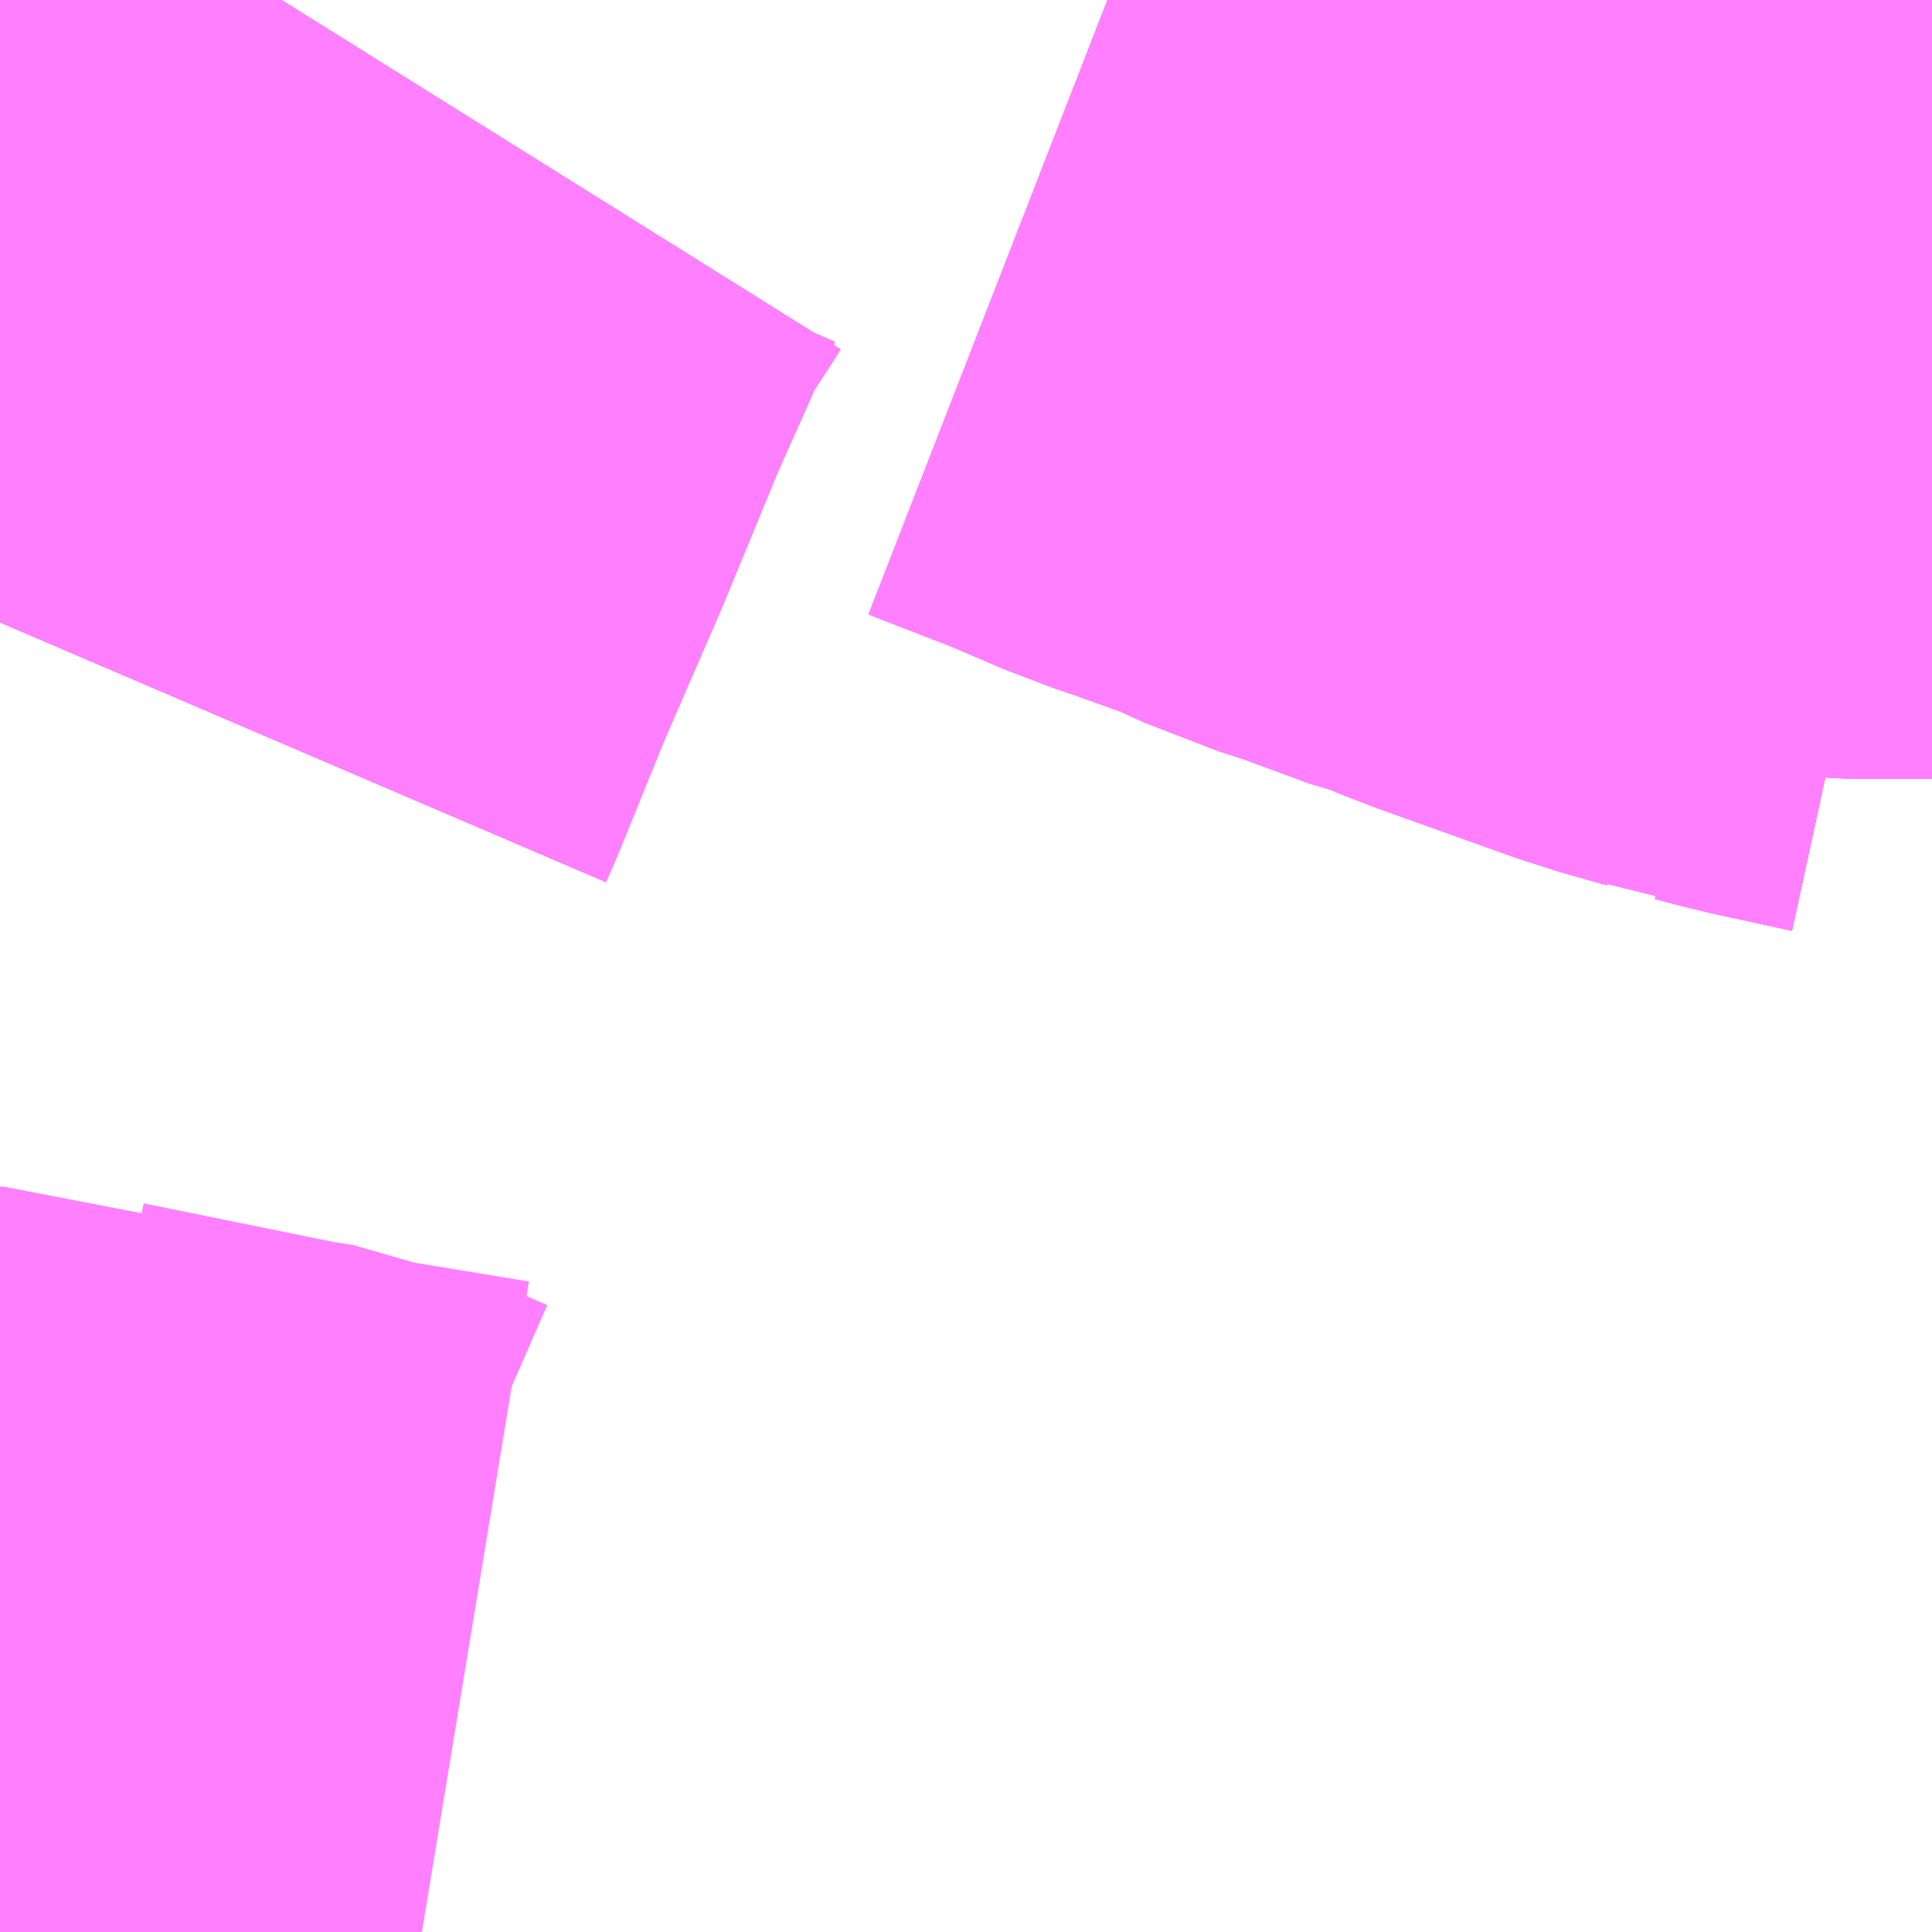 <?xml version="1.0" encoding="UTF-8"?>
<svg  xmlns="http://www.w3.org/2000/svg" xmlns:xlink="http://www.w3.org/1999/xlink" xmlns:go="http://purl.org/svgmap/profile" property="N07_001,N07_002,N07_003,N07_004,N07_005,N07_006,N07_007" viewBox="13972.412 -3579.346 1.099 1.099" go:dataArea="13972.412109375 -3579.345703125 1.0986328125 1.0986328125" >
<globalCoordinateSystem srsName="http://purl.org/crs/84" transform="matrix(100.0,0.0,0.0,-100.0,0.0,0.0)" />
<defs>
 <g id="p0" >
  <circle cx="0.0" cy="0.0" r="3" stroke="green" stroke-width="0.75" vector-effect="non-scaling-stroke" />
 </g>
</defs>
<g fill="none" fill-rule="evenodd" stroke="#FF00FF" stroke-width="0.75" opacity="0.5" vector-effect="non-scaling-stroke" stroke-linejoin="bevel" >
<path content="1,国際興業（株）,イーハトープ号,1.0,1.0,1.0," xlink:title="1" d="M13972.412,-3578.992L13972.418,-3579.006L13972.444,-3579.07L13972.477,-3579.146L13972.51,-3579.226L13972.531,-3579.273L13972.533,-3579.278L13972.543,-3579.301L13972.552,-3579.316L13972.567,-3579.338L13972.572,-3579.346"/>
<path content="1,国際興業（株）,ミッドナイトアロー南浦和・東浦和,1.0,0.0,0.0," xlink:title="1" d="M13972.412,-3578.992L13972.418,-3579.006L13972.444,-3579.07L13972.477,-3579.146L13972.51,-3579.226L13972.531,-3579.273L13972.533,-3579.278L13972.543,-3579.301L13972.552,-3579.316L13972.567,-3579.338L13972.572,-3579.346"/>
<path content="1,国際興業（株）,川21,26.0,25.0,24.0," xlink:title="1" d="M13973.511,-3579.278L13973.464,-3579.278L13973.436,-3579.281L13973.405,-3579.287L13973.321,-3579.31L13973.303,-3579.312L13973.271,-3579.326L13973.234,-3579.339L13973.216,-3579.344L13973.209,-3579.346"/>
<path content="1,国際興業（株）,川21,26.0,25.0,24.0," xlink:title="1" d="M13973.042,-3579.346L13973.096,-3579.325L13973.131,-3579.31L13973.146,-3579.305L13973.182,-3579.292L13973.195,-3579.287L13973.219,-3579.276L13973.241,-3579.269L13973.287,-3579.252L13973.296,-3579.25L13973.32,-3579.24L13973.401,-3579.211L13973.429,-3579.203L13973.442,-3579.198L13973.45,-3579.197L13973.465,-3579.193L13973.511,-3579.183"/>
<path content="1,国際興業（株）,川21-2,1.0,1.0,1.0," xlink:title="1" d="M13973.209,-3579.346L13973.216,-3579.344L13973.234,-3579.339L13973.271,-3579.326L13973.303,-3579.312L13973.321,-3579.31L13973.405,-3579.287L13973.436,-3579.281L13973.464,-3579.278L13973.511,-3579.278"/>
<path content="1,国際興業（株）,川21-3,2.0,2.0,1.0," xlink:title="1" d="M13973.209,-3579.346L13973.216,-3579.344L13973.234,-3579.339L13973.271,-3579.326L13973.303,-3579.312L13973.321,-3579.31L13973.405,-3579.287L13973.436,-3579.281L13973.464,-3579.278L13973.511,-3579.278"/>
<path content="1,国際興業（株）,川21-4,7.0,5.0,3.0," xlink:title="1" d="M13973.042,-3579.346L13973.096,-3579.325L13973.131,-3579.31L13973.146,-3579.305L13973.182,-3579.292L13973.195,-3579.287L13973.219,-3579.276L13973.241,-3579.269L13973.287,-3579.252L13973.296,-3579.25L13973.32,-3579.24L13973.401,-3579.211L13973.429,-3579.203L13973.442,-3579.198L13973.45,-3579.197L13973.465,-3579.193L13973.511,-3579.183"/>
<path content="1,国際興業（株）,川21-4,7.0,5.0,3.0," xlink:title="1" d="M13973.209,-3579.346L13973.216,-3579.344L13973.234,-3579.339L13973.271,-3579.326L13973.303,-3579.312L13973.321,-3579.31L13973.405,-3579.287L13973.436,-3579.281L13973.464,-3579.278L13973.511,-3579.278"/>
<path content="1,国際興業（株）,赤11,1.0,0.0,0.0," xlink:title="1" d="M13972.412,-3578.992L13972.418,-3579.006L13972.444,-3579.07L13972.477,-3579.146L13972.51,-3579.226L13972.531,-3579.273L13972.533,-3579.278L13972.543,-3579.301L13972.552,-3579.316L13972.567,-3579.338L13972.572,-3579.346"/>
<path content="1,国際興業（株）,赤12,1.0,0.0,0.0," xlink:title="1" d="M13972.412,-3578.992L13972.418,-3579.006L13972.444,-3579.07L13972.477,-3579.146L13972.51,-3579.226L13972.531,-3579.273L13972.533,-3579.278L13972.543,-3579.301L13972.552,-3579.316L13972.567,-3579.338L13972.572,-3579.346"/>
<path content="1,国際興業（株）,赤13,1.0,0.0,0.0," xlink:title="1" d="M13972.412,-3578.992L13972.418,-3579.006L13972.444,-3579.07L13972.477,-3579.146L13972.51,-3579.226L13972.531,-3579.273L13972.533,-3579.278L13972.543,-3579.301L13972.552,-3579.316L13972.567,-3579.338L13972.572,-3579.346"/>
<path content="1,国際興業（株）,赤20,87.0,86.0,80.0," xlink:title="1" d="M13972.412,-3578.992L13972.418,-3579.006L13972.444,-3579.07L13972.477,-3579.146L13972.51,-3579.226L13972.531,-3579.273L13972.533,-3579.278L13972.543,-3579.301L13972.552,-3579.316L13972.567,-3579.338L13972.572,-3579.346"/>
<path content="1,国際興業（株）,赤21,11.0,10.0,8.0," xlink:title="1" d="M13972.412,-3578.992L13972.418,-3579.006L13972.444,-3579.07L13972.477,-3579.146L13972.51,-3579.226L13972.531,-3579.273L13972.533,-3579.278L13972.543,-3579.301L13972.552,-3579.316L13972.567,-3579.338L13972.572,-3579.346"/>
<path content="1,国際興業（株）,赤21-2,1.0,0.0,0.0," xlink:title="1" d="M13972.412,-3578.992L13972.418,-3579.006L13972.444,-3579.07L13972.477,-3579.146L13972.51,-3579.226L13972.531,-3579.273L13972.533,-3579.278L13972.543,-3579.301L13972.552,-3579.316L13972.567,-3579.338L13972.572,-3579.346"/>
<path content="1,国際興業（株）,赤23,64.0,58.0,57.0," xlink:title="1" d="M13972.412,-3578.992L13972.418,-3579.006L13972.444,-3579.07L13972.477,-3579.146L13972.51,-3579.226L13972.531,-3579.273L13972.533,-3579.278L13972.543,-3579.301L13972.552,-3579.316L13972.567,-3579.338L13972.572,-3579.346"/>
<path content="1,国際興業（株）,赤23,64.0,58.0,57.0," xlink:title="1" d="M13973.511,-3579.278L13973.464,-3579.278L13973.436,-3579.281L13973.405,-3579.287L13973.321,-3579.31L13973.303,-3579.312L13973.271,-3579.326L13973.234,-3579.339L13973.216,-3579.344L13973.209,-3579.346"/>
<path content="1,国際興業（株）,赤23,64.0,58.0,57.0," xlink:title="1" d="M13973.042,-3579.346L13973.096,-3579.325L13973.131,-3579.31L13973.146,-3579.305L13973.182,-3579.292L13973.195,-3579.287L13973.219,-3579.276L13973.241,-3579.269L13973.287,-3579.252L13973.296,-3579.25L13973.32,-3579.24L13973.401,-3579.211L13973.429,-3579.203L13973.442,-3579.198L13973.45,-3579.197L13973.465,-3579.193L13973.511,-3579.183"/>
<path content="1,国際興業（株）,赤23-2,1.0,0.0,0.0," xlink:title="1" d="M13972.412,-3578.992L13972.418,-3579.006L13972.444,-3579.07L13972.477,-3579.146L13972.51,-3579.226L13972.531,-3579.273L13972.533,-3579.278L13972.543,-3579.301L13972.552,-3579.316L13972.567,-3579.338L13972.572,-3579.346M13973.042,-3579.346L13973.096,-3579.325L13973.131,-3579.31L13973.146,-3579.305L13973.182,-3579.292L13973.195,-3579.287L13973.219,-3579.276L13973.241,-3579.269L13973.287,-3579.252L13973.296,-3579.25L13973.32,-3579.24L13973.401,-3579.211L13973.429,-3579.203L13973.442,-3579.198L13973.45,-3579.197L13973.465,-3579.193L13973.511,-3579.183"/>
<path content="1,国際興業（株）,赤23-3,1.0,1.0,1.0," xlink:title="1" d="M13972.412,-3578.992L13972.418,-3579.006L13972.444,-3579.07L13972.477,-3579.146L13972.51,-3579.226L13972.531,-3579.273L13972.533,-3579.278L13972.543,-3579.301L13972.552,-3579.316L13972.567,-3579.338L13972.572,-3579.346"/>
<path content="1,国際興業（株）,赤23-3,1.0,1.0,1.0," xlink:title="1" d="M13973.042,-3579.346L13973.096,-3579.325L13973.131,-3579.31L13973.146,-3579.305L13973.182,-3579.292L13973.195,-3579.287L13973.219,-3579.276L13973.241,-3579.269L13973.287,-3579.252L13973.296,-3579.25L13973.32,-3579.24L13973.401,-3579.211L13973.429,-3579.203L13973.442,-3579.198L13973.45,-3579.197L13973.465,-3579.193L13973.511,-3579.183"/>
<path content="1,国際興業（株）,赤23-3,1.0,1.0,1.0," xlink:title="1" d="M13973.209,-3579.346L13973.216,-3579.344L13973.234,-3579.339L13973.271,-3579.326L13973.303,-3579.312L13973.321,-3579.31L13973.405,-3579.287L13973.436,-3579.281L13973.464,-3579.278L13973.511,-3579.278"/>
<path content="1,岩手県交通（株）,イーハトーブ号,1.0,1.0,1.0," xlink:title="1" d="M13972.572,-3579.346L13972.567,-3579.338L13972.552,-3579.316L13972.543,-3579.301L13972.533,-3579.278L13972.531,-3579.273L13972.51,-3579.226L13972.477,-3579.146L13972.444,-3579.07L13972.418,-3579.006L13972.412,-3578.992"/>
<path content="2,都営バス,王57,68.0,58.0,61.0," xlink:title="2" d="M13972.652,-3578.247L13972.573,-3578.26L13972.557,-3578.267L13972.537,-3578.27L13972.419,-3578.294L13972.414,-3578.296L13972.412,-3578.296"/>
</g>
</svg>
